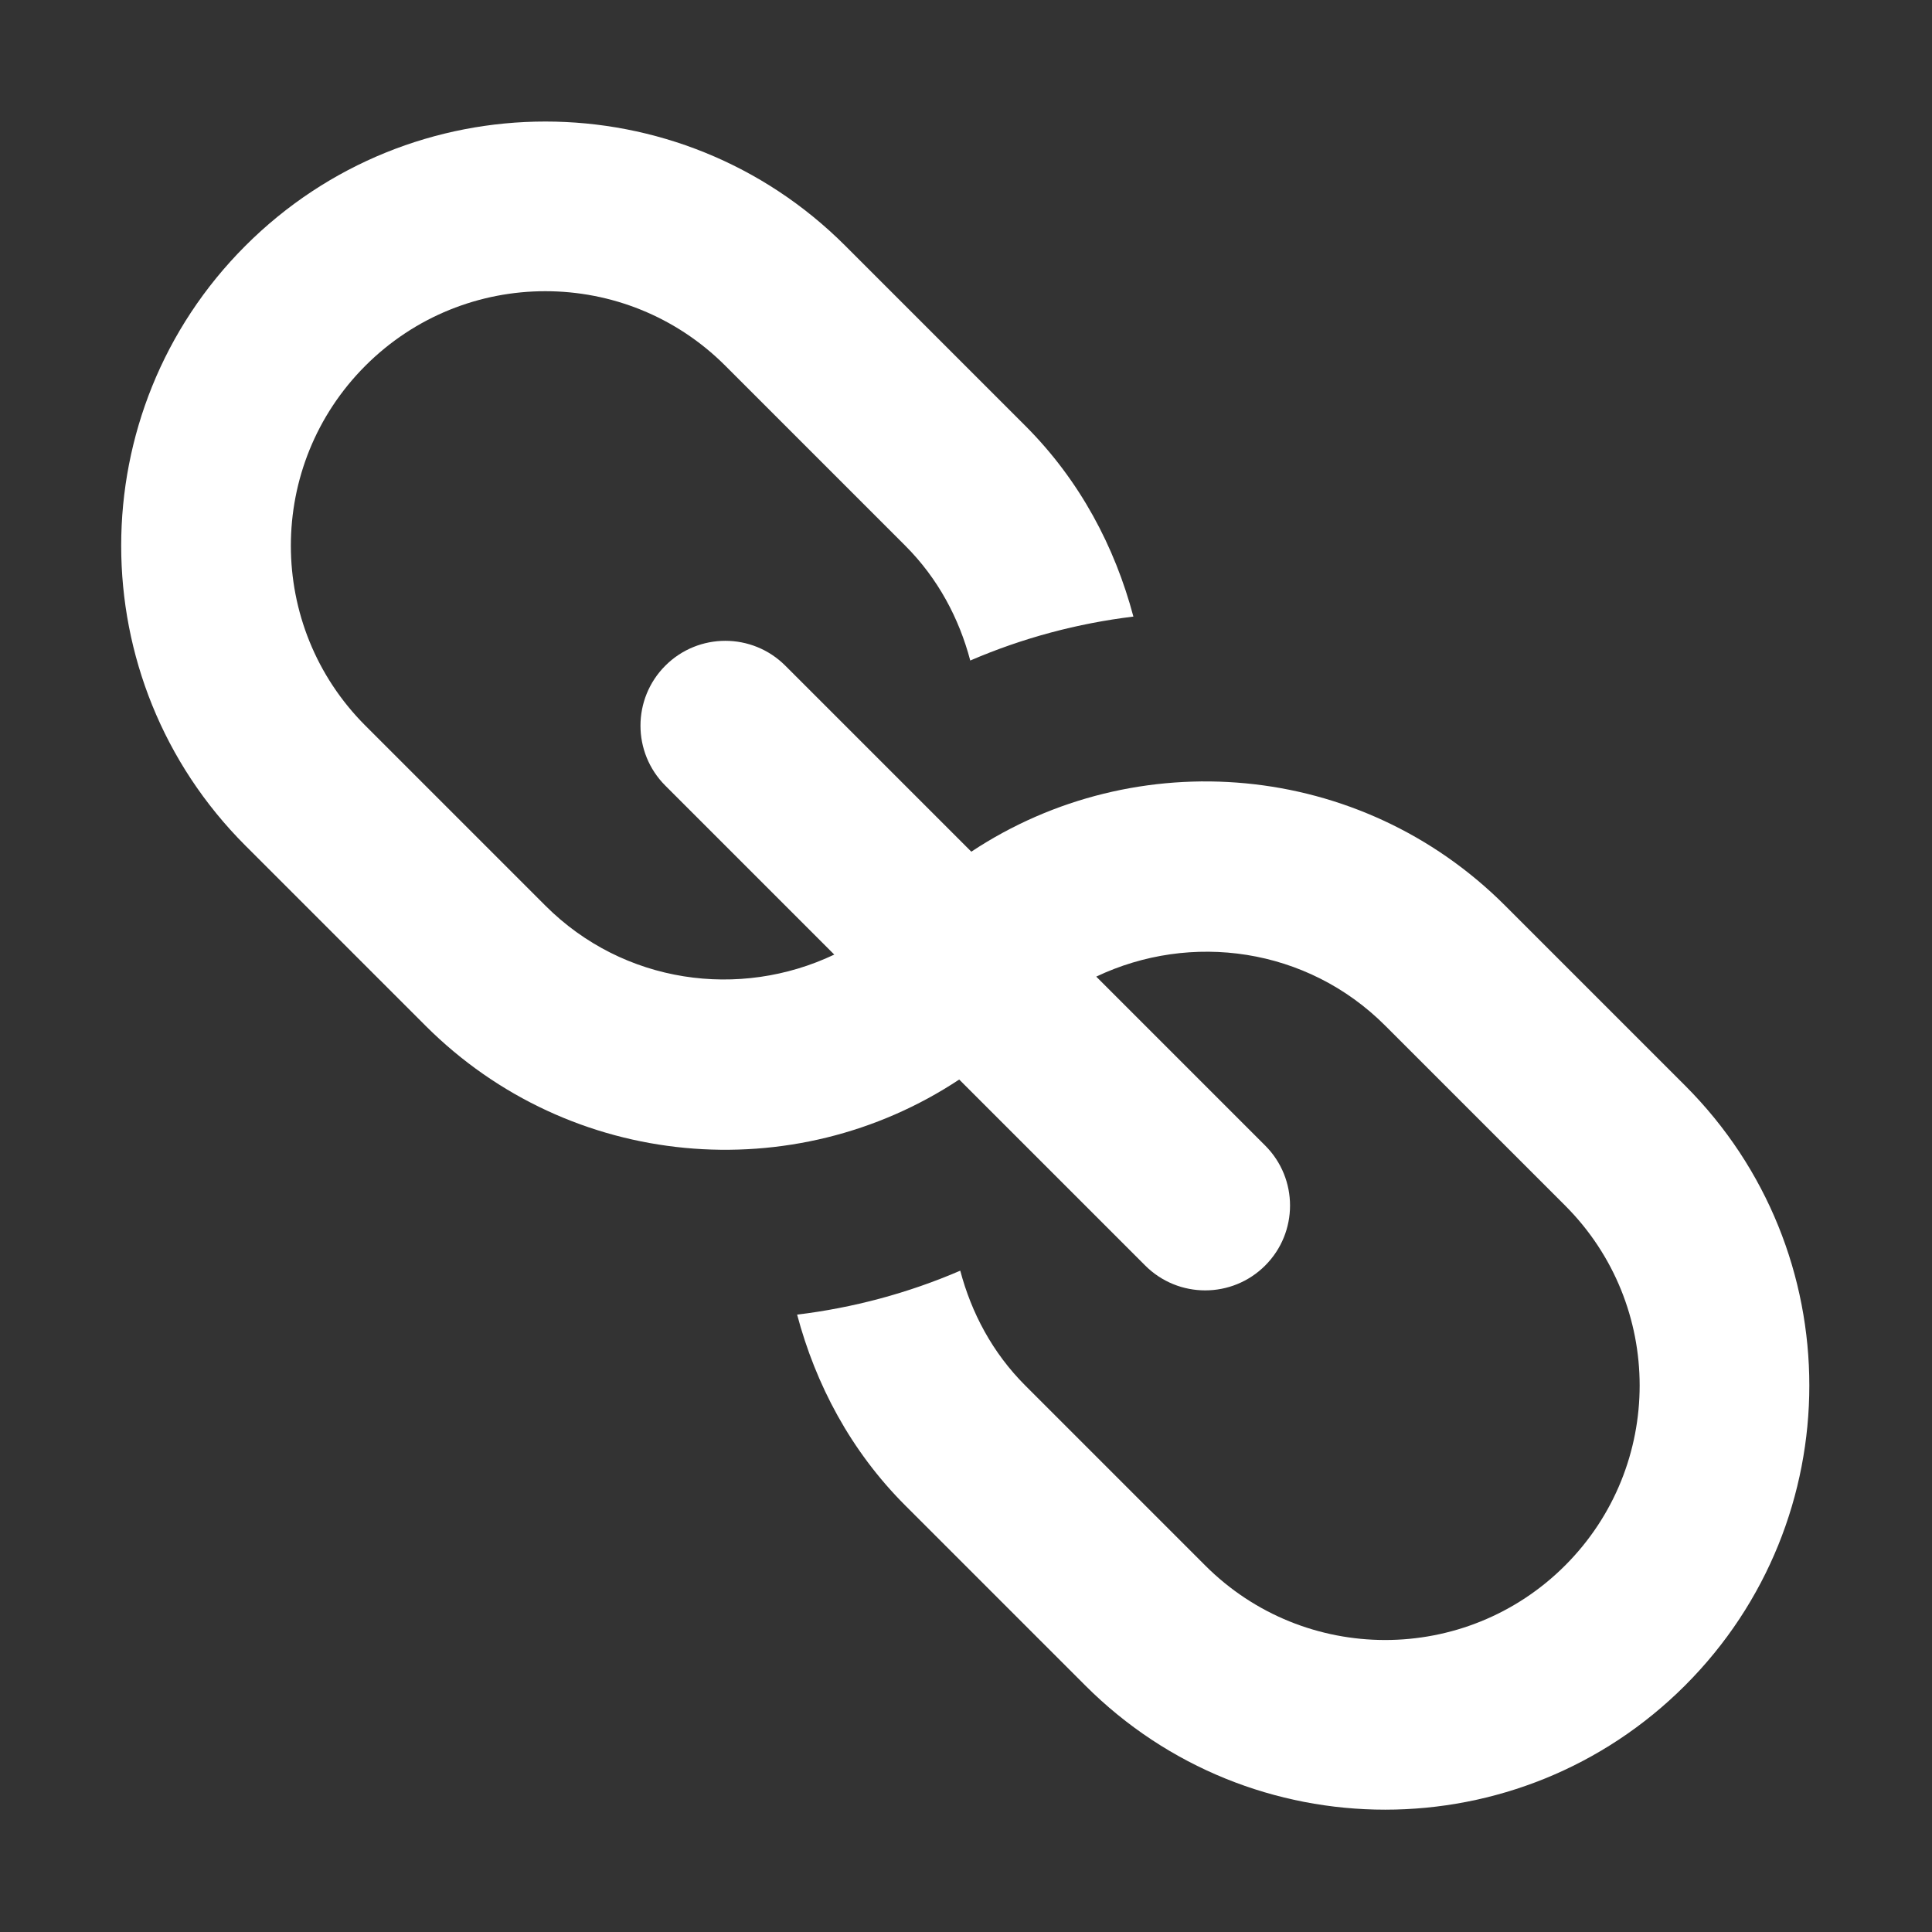 <?xml version="1.0" standalone="no"?><!DOCTYPE svg PUBLIC "-//W3C//DTD SVG 1.1//EN" "http://www.w3.org/Graphics/SVG/1.1/DTD/svg11.dtd"><svg t="1571126018046" class="icon" viewBox="0 0 1024 1024" version="1.1" xmlns="http://www.w3.org/2000/svg" p-id="2540" xmlns:xlink="http://www.w3.org/1999/xlink" width="200" height="200"><rect x="0" y="0" width="1024" height="1024" fill="#333333" stroke="none"/><defs><style type="text/css"></style></defs><path d="M893.134 893.317c-87.796 87.796-230.145 87.796-317.941 0l-95.381-95.381c-29.006-29.006-47.481-64.181-57.324-101.159 29.572-3.584 58.682-11.326 86.469-23.291 5.89 22.248 16.996 43.412 34.442 60.858l95.381 95.385c52.679 52.675 138.087 52.675 190.766 0 52.675-52.679 52.675-138.087 0-190.766l-95.385-95.381c-41.47-41.47-103.025-49.779-153.128-25.953l89.54 89.54c17.563 17.563 17.563 46.029 0 63.587-17.558 17.563-46.029 17.563-63.587 0L508.4 572.171c-87.288 57.828-206.031 48.318-282.941-28.588l-95.381-95.381c-87.796-87.796-87.796-230.145 0-317.941s230.145-87.796 317.941 0l95.381 95.381c29.006 29.006 47.486 64.181 57.324 101.159-29.572 3.584-58.682 11.326-86.469 23.291-5.89-22.248-16.996-43.412-34.442-60.858l-95.381-95.385c-52.679-52.675-138.087-52.675-190.766 0-52.675 52.679-52.675 138.087 0 190.766l95.381 95.381c41.474 41.47 103.029 49.779 153.132 25.953l-89.54-89.54c-17.563-17.558-17.563-46.029 0-63.587 17.558-17.563 46.025-17.563 63.587 0l98.587 98.587c87.287-57.827 206.036-48.318 282.941 28.588l95.381 95.381c87.794 87.794 87.794 230.144-0.001 317.939z" p-id="2541" fill="#ffffff"></path></svg>